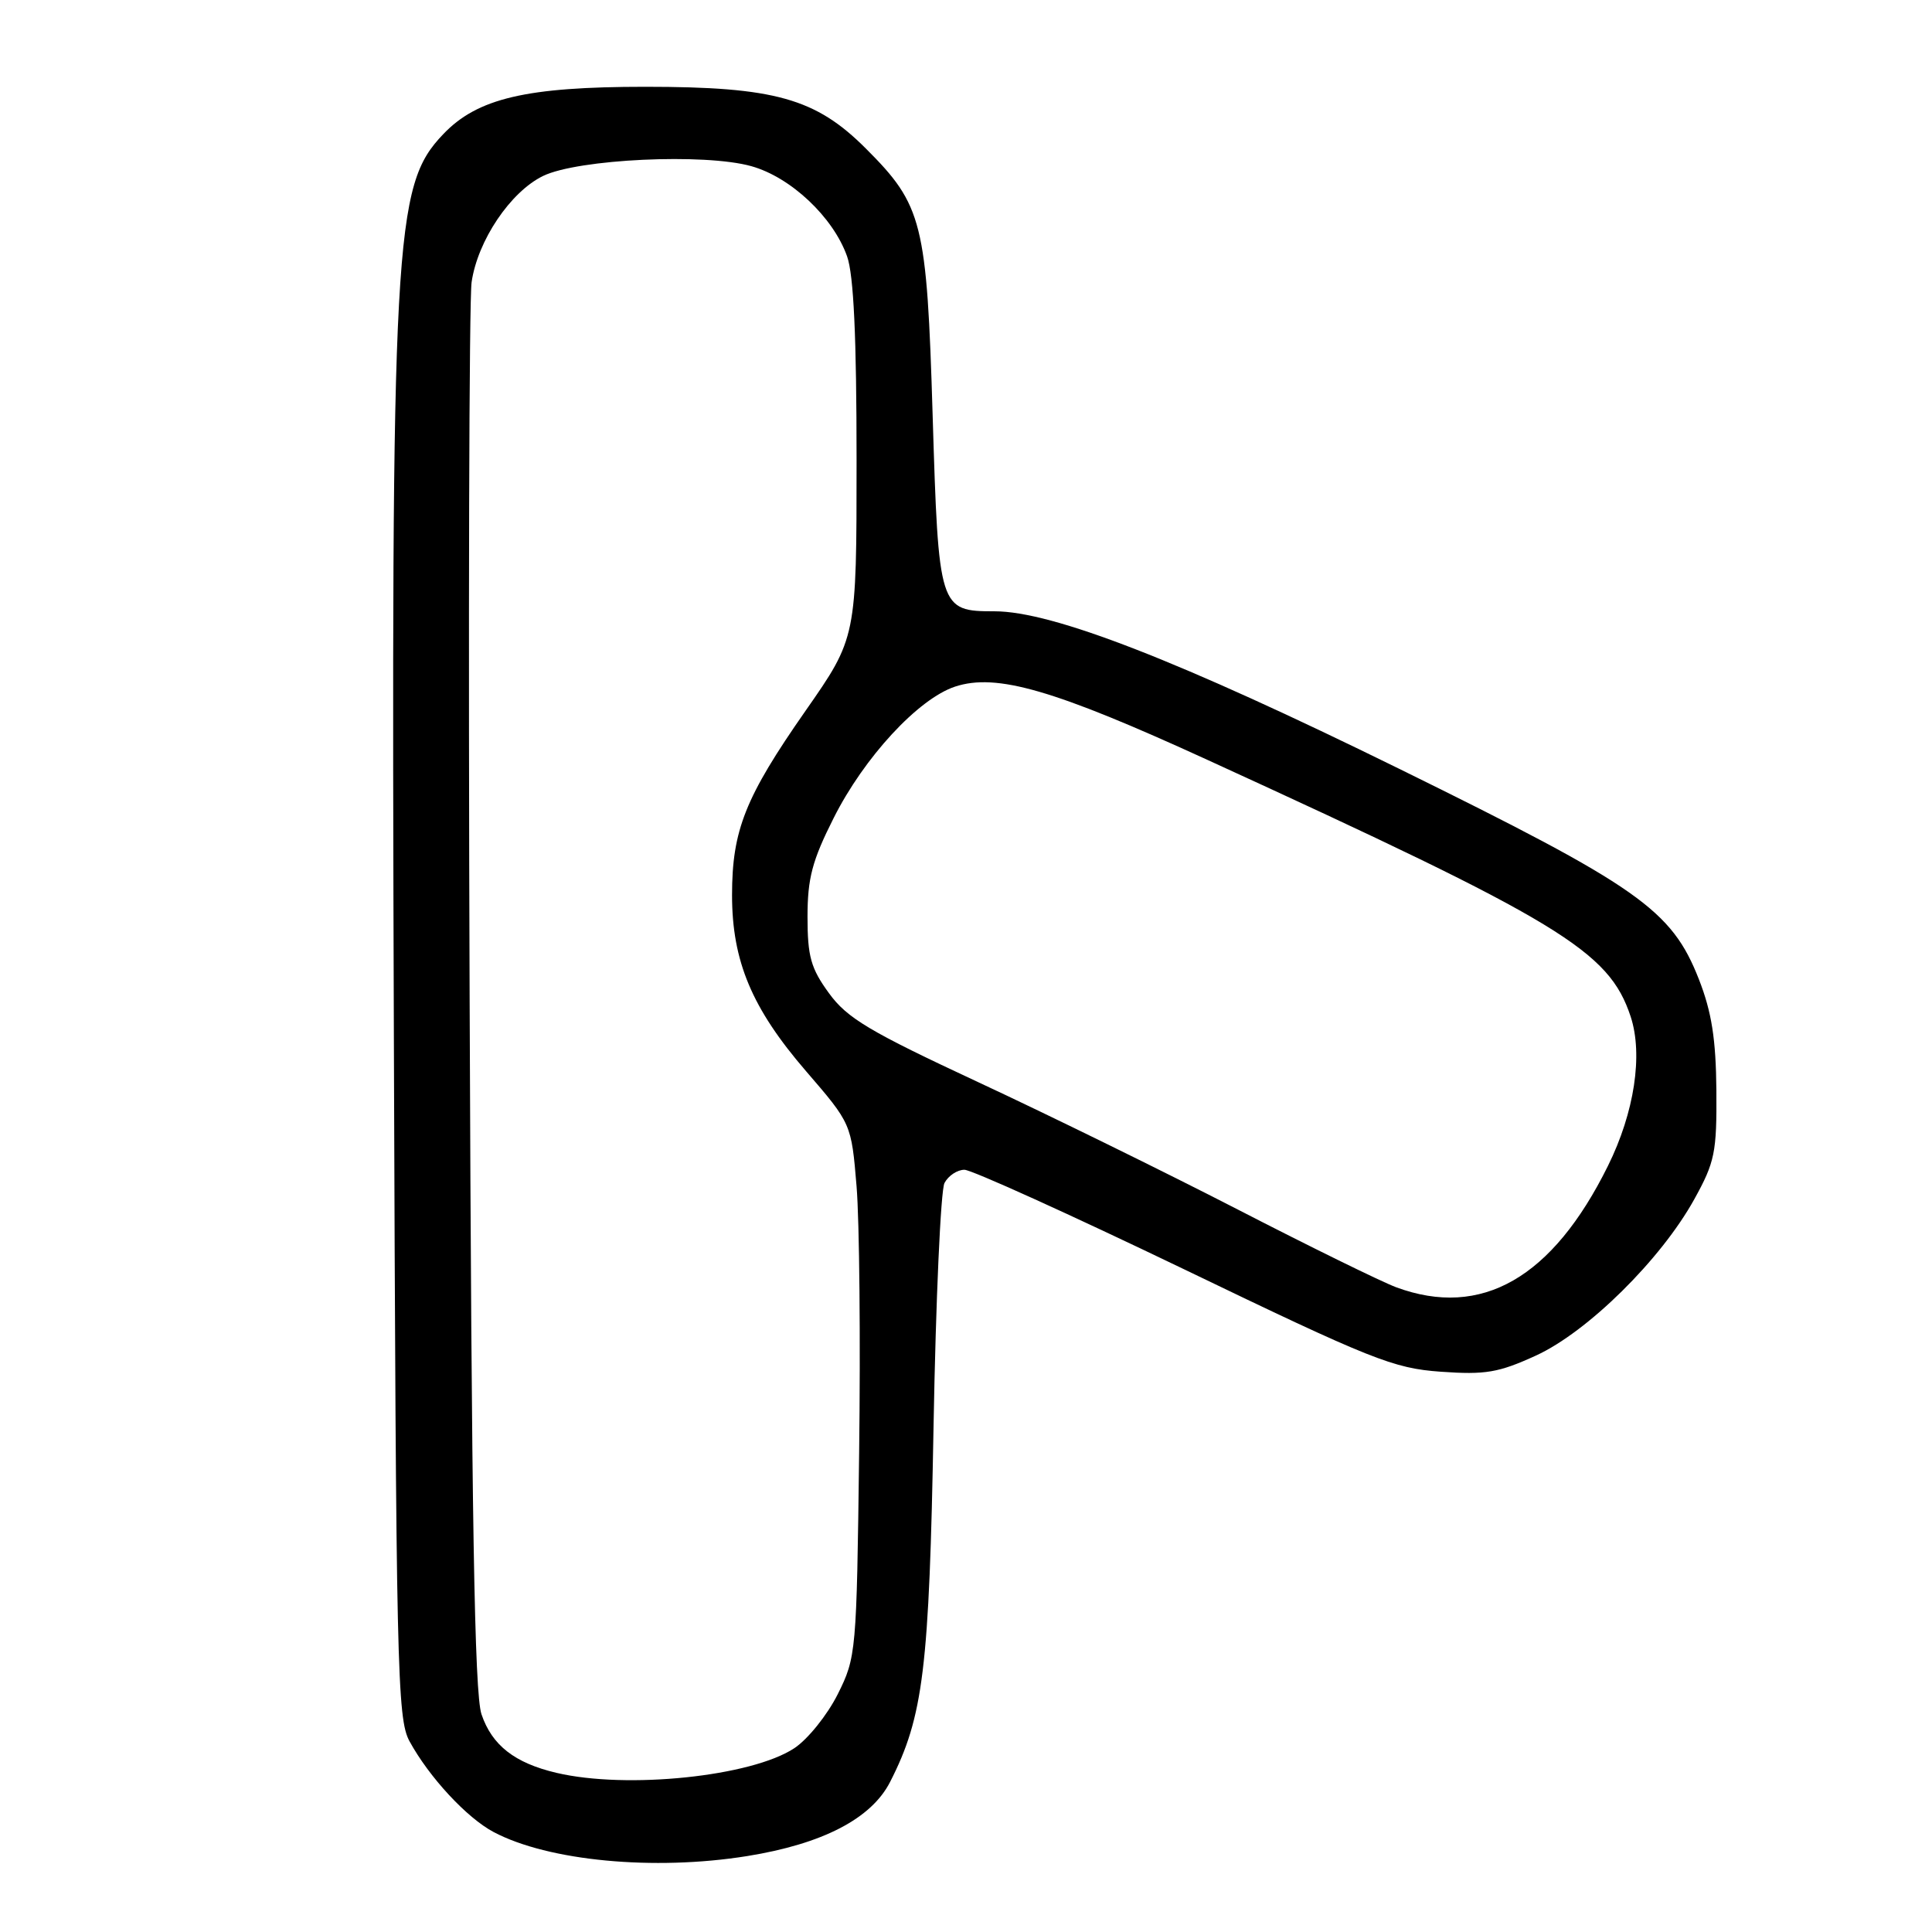 <?xml version="1.0" encoding="UTF-8" standalone="no"?>
<!DOCTYPE svg PUBLIC "-//W3C//DTD SVG 1.1//EN" "http://www.w3.org/Graphics/SVG/1.1/DTD/svg11.dtd" >
<svg xmlns="http://www.w3.org/2000/svg" xmlns:xlink="http://www.w3.org/1999/xlink" version="1.1" viewBox="0 0 256 256">
 <g >
 <path fill="currentColor"
d=" M 99.00 245.94 C 109.00 244.33 115.46 240.98 117.94 236.12 C 122.36 227.46 123.13 221.09 123.70 189.00 C 124.00 172.22 124.65 157.71 125.15 156.75 C 125.66 155.79 126.84 155.00 127.79 155.00 C 128.73 155.00 141.77 160.91 156.78 168.13 C 181.82 180.20 184.62 181.31 190.91 181.76 C 196.82 182.18 198.56 181.89 203.52 179.62 C 210.36 176.49 220.08 166.90 224.50 158.91 C 227.23 153.98 227.49 152.70 227.43 144.50 C 227.37 137.69 226.81 134.11 225.12 129.78 C 221.50 120.54 217.18 117.50 185.38 101.86 C 156.23 87.53 139.46 81.00 131.78 81.00 C 124.45 81.00 124.36 80.71 123.58 55.03 C 122.81 29.43 122.25 27.20 114.74 19.69 C 108.08 13.02 102.64 11.50 85.50 11.50 C 69.75 11.50 63.26 13.02 58.73 17.78 C 52.18 24.63 51.83 31.12 52.19 137.50 C 52.48 221.35 52.62 227.72 54.27 230.74 C 56.86 235.48 61.85 240.87 65.40 242.75 C 72.64 246.59 86.66 247.92 99.00 245.94 Z  M 73.73 234.91 C 68.20 233.61 65.19 231.26 63.80 227.15 C 62.87 224.39 62.48 201.30 62.23 132.50 C 62.04 82.45 62.16 39.65 62.49 37.39 C 63.29 31.87 67.64 25.41 71.97 23.31 C 76.60 21.07 93.37 20.28 99.56 22.02 C 104.78 23.48 110.40 28.77 112.24 33.96 C 113.12 36.42 113.50 44.67 113.50 61.00 C 113.50 84.50 113.50 84.50 106.72 94.21 C 98.75 105.63 97.00 110.01 97.00 118.61 C 97.00 127.36 99.63 133.62 106.80 141.93 C 112.81 148.90 112.81 148.90 113.50 157.20 C 113.88 161.76 114.03 177.65 113.84 192.50 C 113.51 218.97 113.45 219.60 111.00 224.50 C 109.62 227.25 107.04 230.46 105.26 231.64 C 99.58 235.40 83.07 237.11 73.73 234.91 Z  M 185.00 170.57 C 183.07 169.85 173.62 165.22 164.00 160.26 C 154.38 155.31 138.89 147.71 129.59 143.38 C 115.19 136.67 112.25 134.92 109.84 131.60 C 107.44 128.31 107.00 126.73 107.00 121.48 C 107.00 116.38 107.62 114.03 110.47 108.38 C 114.51 100.34 121.68 92.59 126.55 90.98 C 132.05 89.17 139.67 91.38 160.00 100.69 C 206.85 122.14 213.19 125.99 216.07 134.70 C 217.73 139.75 216.57 147.41 213.06 154.49 C 205.70 169.36 196.30 174.74 185.00 170.57 Z "/>
</g>
</svg>